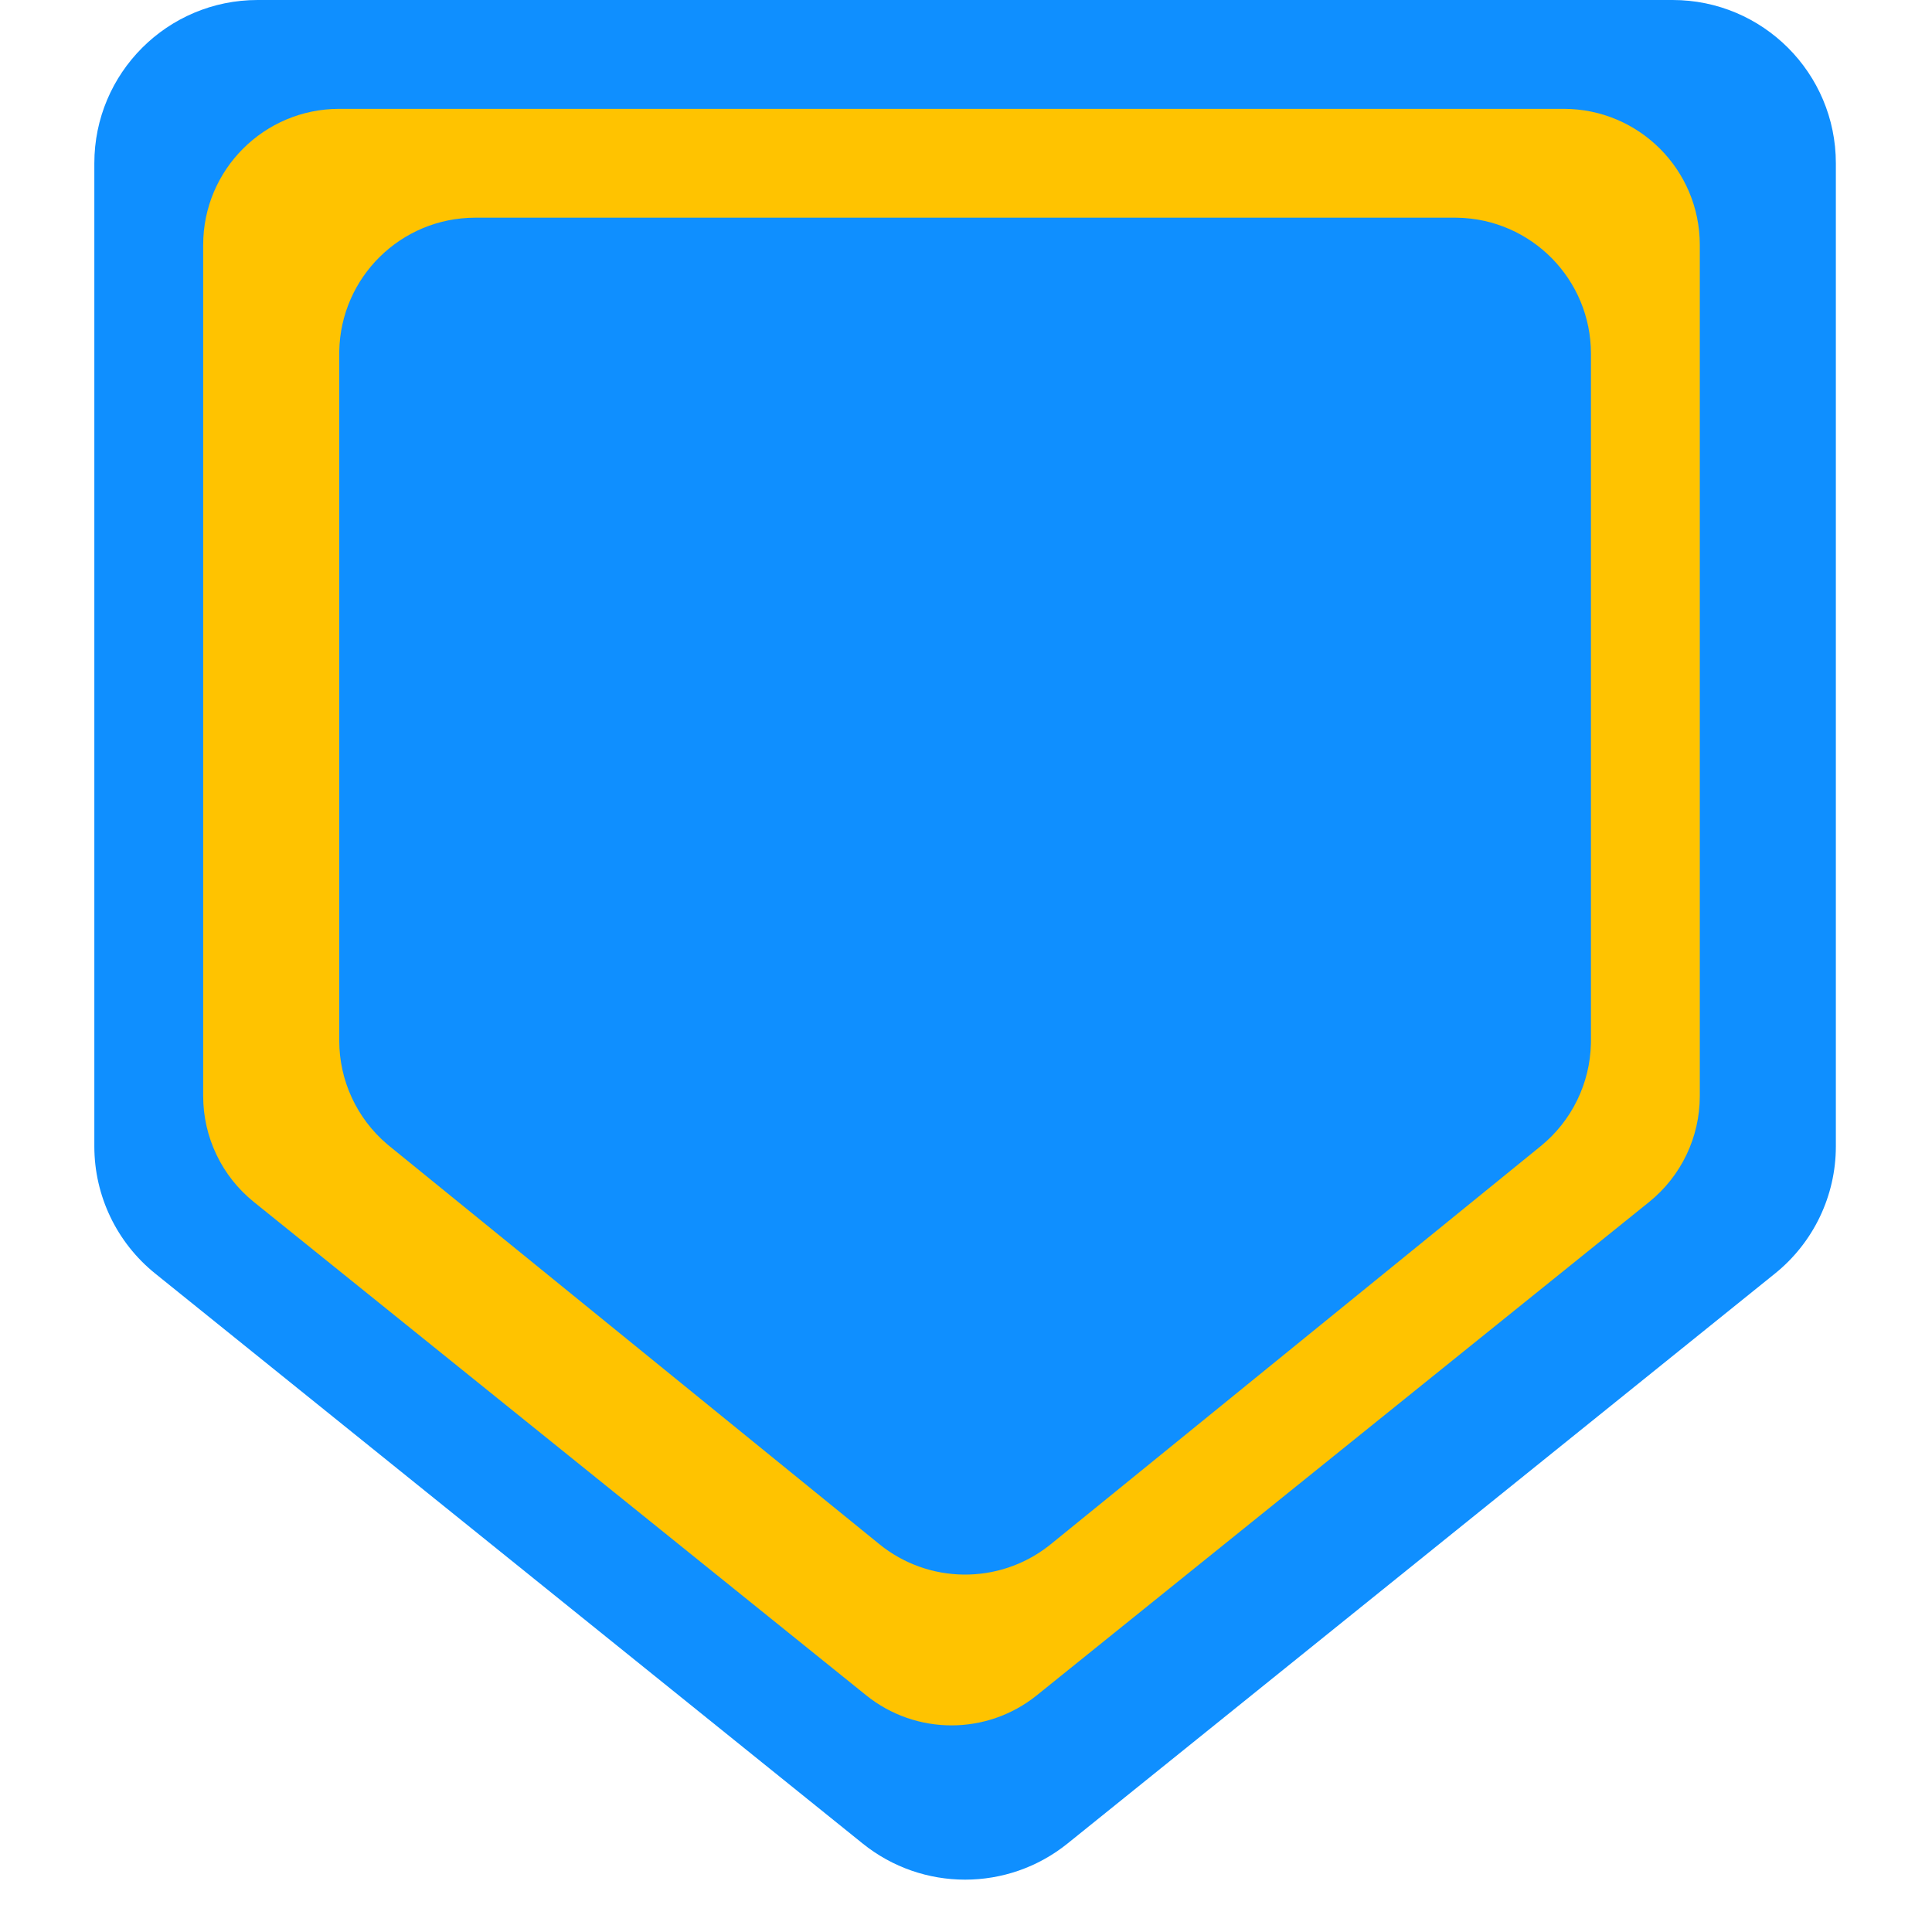 <?xml version="1.0" encoding="UTF-8"?>
<svg width="512px" height="512px" viewBox="0 0 512 512" version="1.1" xmlns="http://www.w3.org/2000/svg" xmlns:xlink="http://www.w3.org/1999/xlink">
    <!-- Generator: Sketch 59 (86127) - https://sketch.com -->
    <title>ic_level_blue</title>
    <desc>Created with Sketch.</desc>
    <g id="ic_level_blue" stroke="none" stroke-width="1" fill="none" fill-rule="evenodd">
        <g id="level_holder" transform="translate(25, 0)">
            <path d="M43.268,1.42108547e-14 L418.254,1.42108547e-14 C442.15,9.82122361e-15 461.521,19.372 461.521,43.268 L461.521,303.803 C461.521,316.895 455.594,329.283 445.399,337.496 L257.906,488.553 C242.06,501.319 219.461,501.319 203.615,488.553 L16.122,337.496 C5.928,329.283 -2.68184325e-14,316.895 0,303.803 L0,43.268 C-2.92642074e-15,19.372 19.372,2.57059132e-14 43.268,1.42108547e-14 Z" id="Rectangle" fill="#0F8FFF"></path>
            <path d="M389.408,28.845 C409.322,28.845 425.465,44.988 425.465,64.901 L425.465,290.465 C425.465,301.375 420.525,311.698 412.03,318.543 L249.776,449.265 C236.571,459.903 217.738,459.903 204.534,449.265 L42.28,318.543 C33.785,311.698 28.845,301.375 28.845,290.465 L28.845,64.901 C28.845,44.988 44.988,28.845 64.901,28.845 L389.408,28.845 Z M360.563,57.69 L100.958,57.69 C81.266,57.69 65.261,73.476 64.907,93.084 L64.901,93.746 L64.901,275.756 C64.901,286.349 69.558,296.391 77.61,303.233 L78.22,303.74 L208.023,409.209 C221.067,419.807 239.668,419.97 252.883,409.698 L253.498,409.209 L383.301,303.74 C391.522,297.06 396.379,287.113 396.611,276.55 L396.62,275.756 L396.62,93.746 C396.62,74.054 380.833,58.049 361.226,57.696 L360.563,57.69 Z" id="Shape" fill="#FFC300"></path>
        </g>
    </g>
</svg>